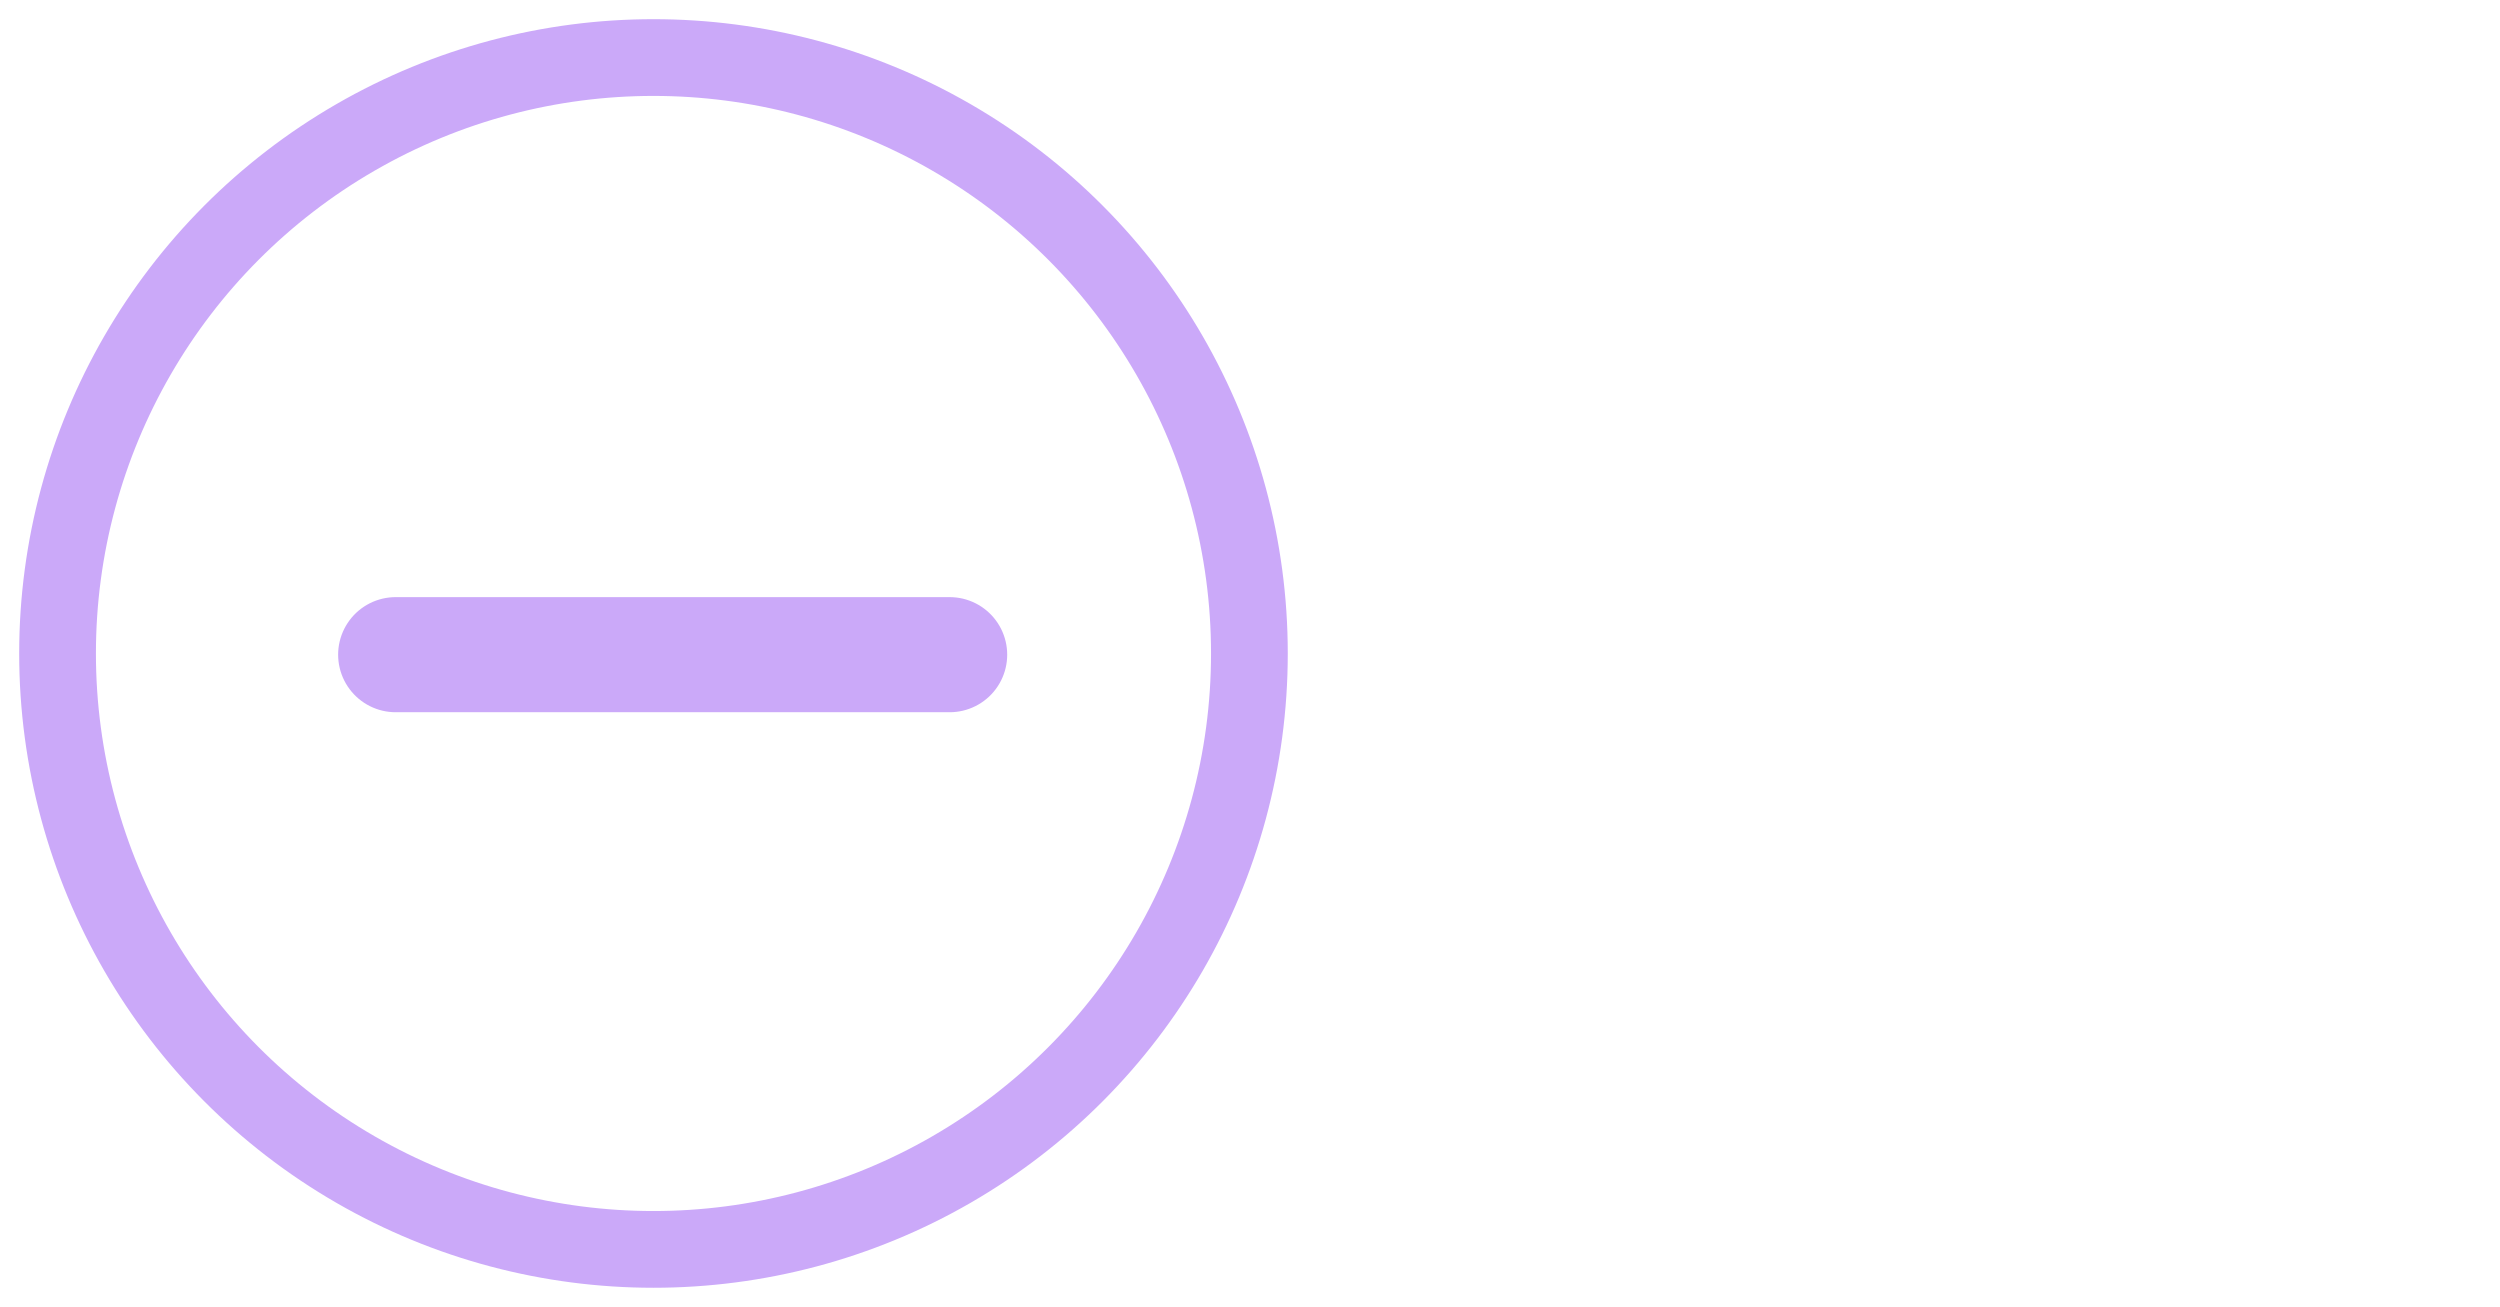 <?xml version="1.0" encoding="UTF-8"?>

<svg xmlns="http://www.w3.org/2000/svg" version="1.2" baseProfile="tiny" xml:space="preserve" style="shape-rendering:geometricPrecision; fill-rule:evenodd;" width="20.85mm" height="10.9mm" viewBox="-20.37 -9.23 20.85 10.9">
  <title>ENTRES51</title>
  <desc>area where entry is prohibited or restricted or "to be avoided"</desc>
  <rect style="stroke:black;stroke-width:0.32;display:none;" fill="none" x="-19.89" y="-8.75" height="9.94" width="9.94"/>
  <rect style="stroke:blue;stroke-width:0.32;display:none;" fill="none" x="-19.89" y="-8.75" height="9.94" width="19.89"/>
  <path d=" M -12.45,-3.77 L -17.07,-3.77" style="stroke-linecap:round;stroke-linejoin:round;fill:none;stroke:#CBA9F9;" stroke-width="0.96" />
  <circle style="fill:none;stroke:#CBA9F9;" stroke-width="0.64"  cx="-14.92" cy="-3.78" r="4.97"/>
  <circle style="stroke:red;stroke-width:0.64;display:none;" fill="none" cx="0" cy="0" r="1"/>
</svg>
